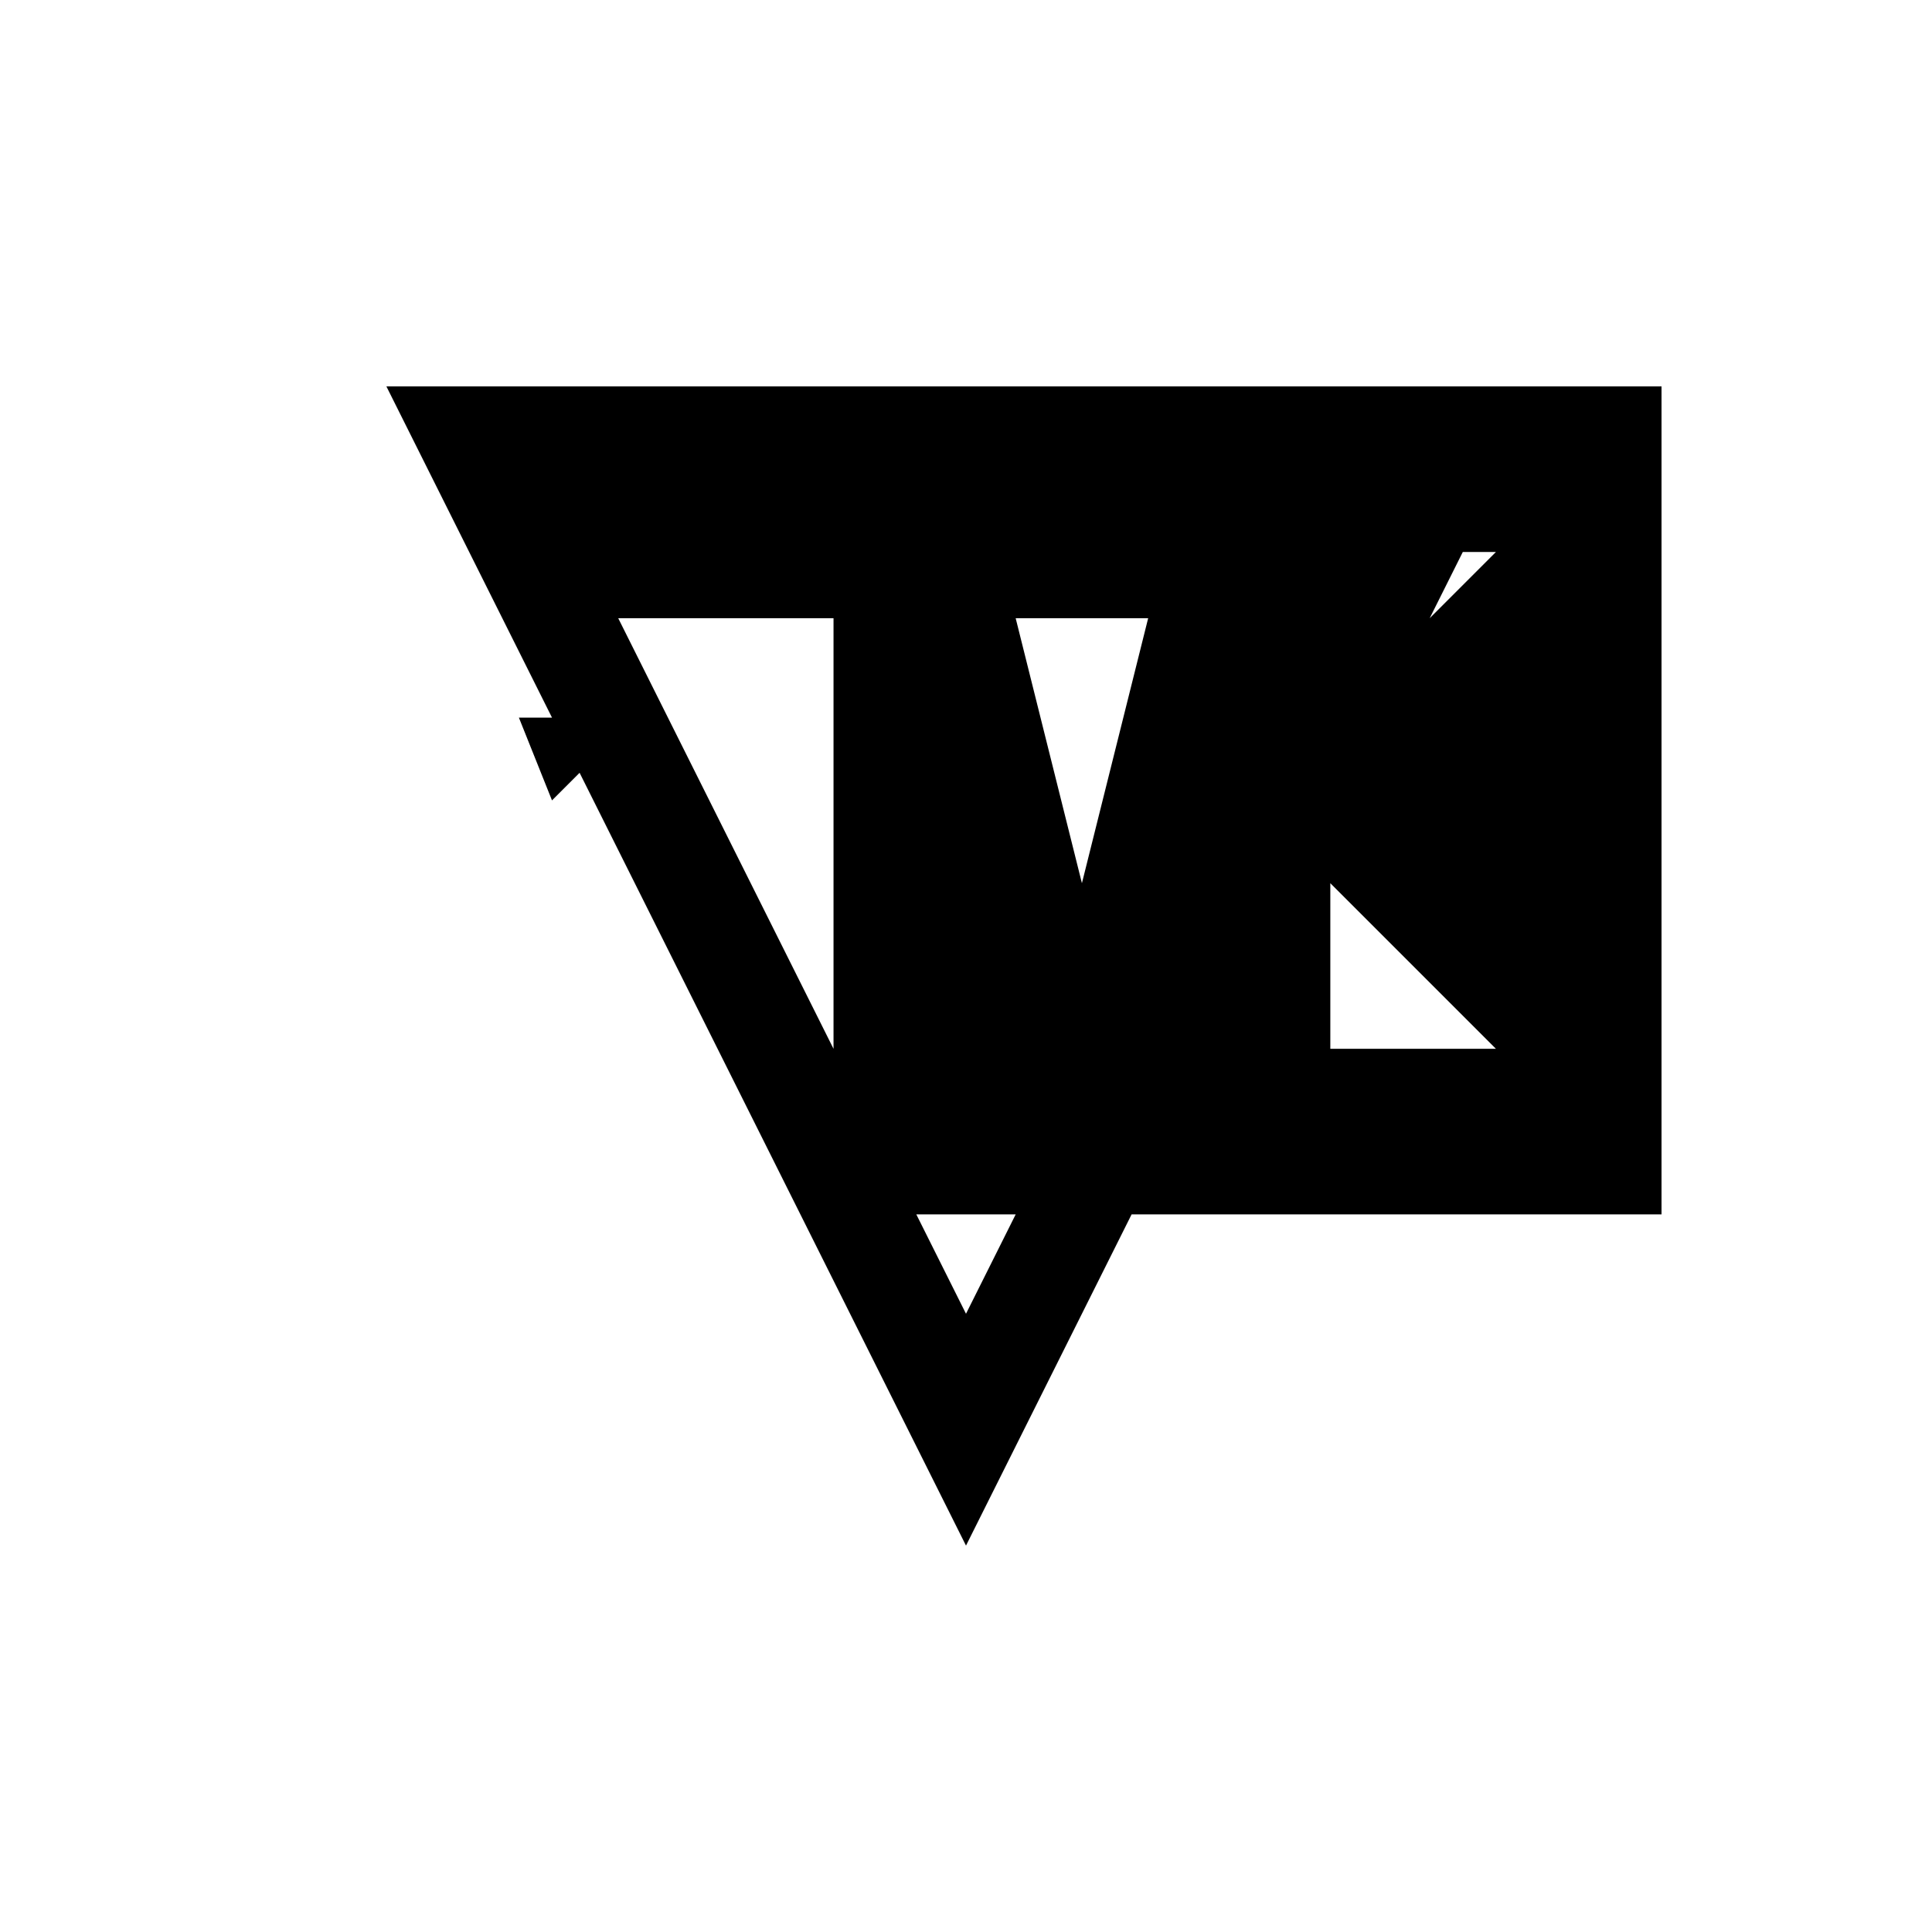 <svg xmlns="http://www.w3.org/2000/svg" viewBox="-100 -100 500 500"><path style="fill:#000000" fill-rule="evenodd" d="M 0,0 30,0 72.857,0 115.714,0 300,0 330,0 330,214.286 192.857,214.286 150,300 50,100 42.857,107.143 34.286,85.714 42.857,85.714 0,0 0,300 0,0 L 60,60 115.714,60 115.714,171.429 60,60 M 137.143,214.286 162.857,214.286 150,240 137.143,214.286 M 162.857,60 197.143,60 180,128.571 162.857,60 L 244.286,128.571 287.143,171.429 244.286,171.429 244.286,128.571 M 270,60 278.571,42.857 287.143,42.857 270,60"/></svg>
